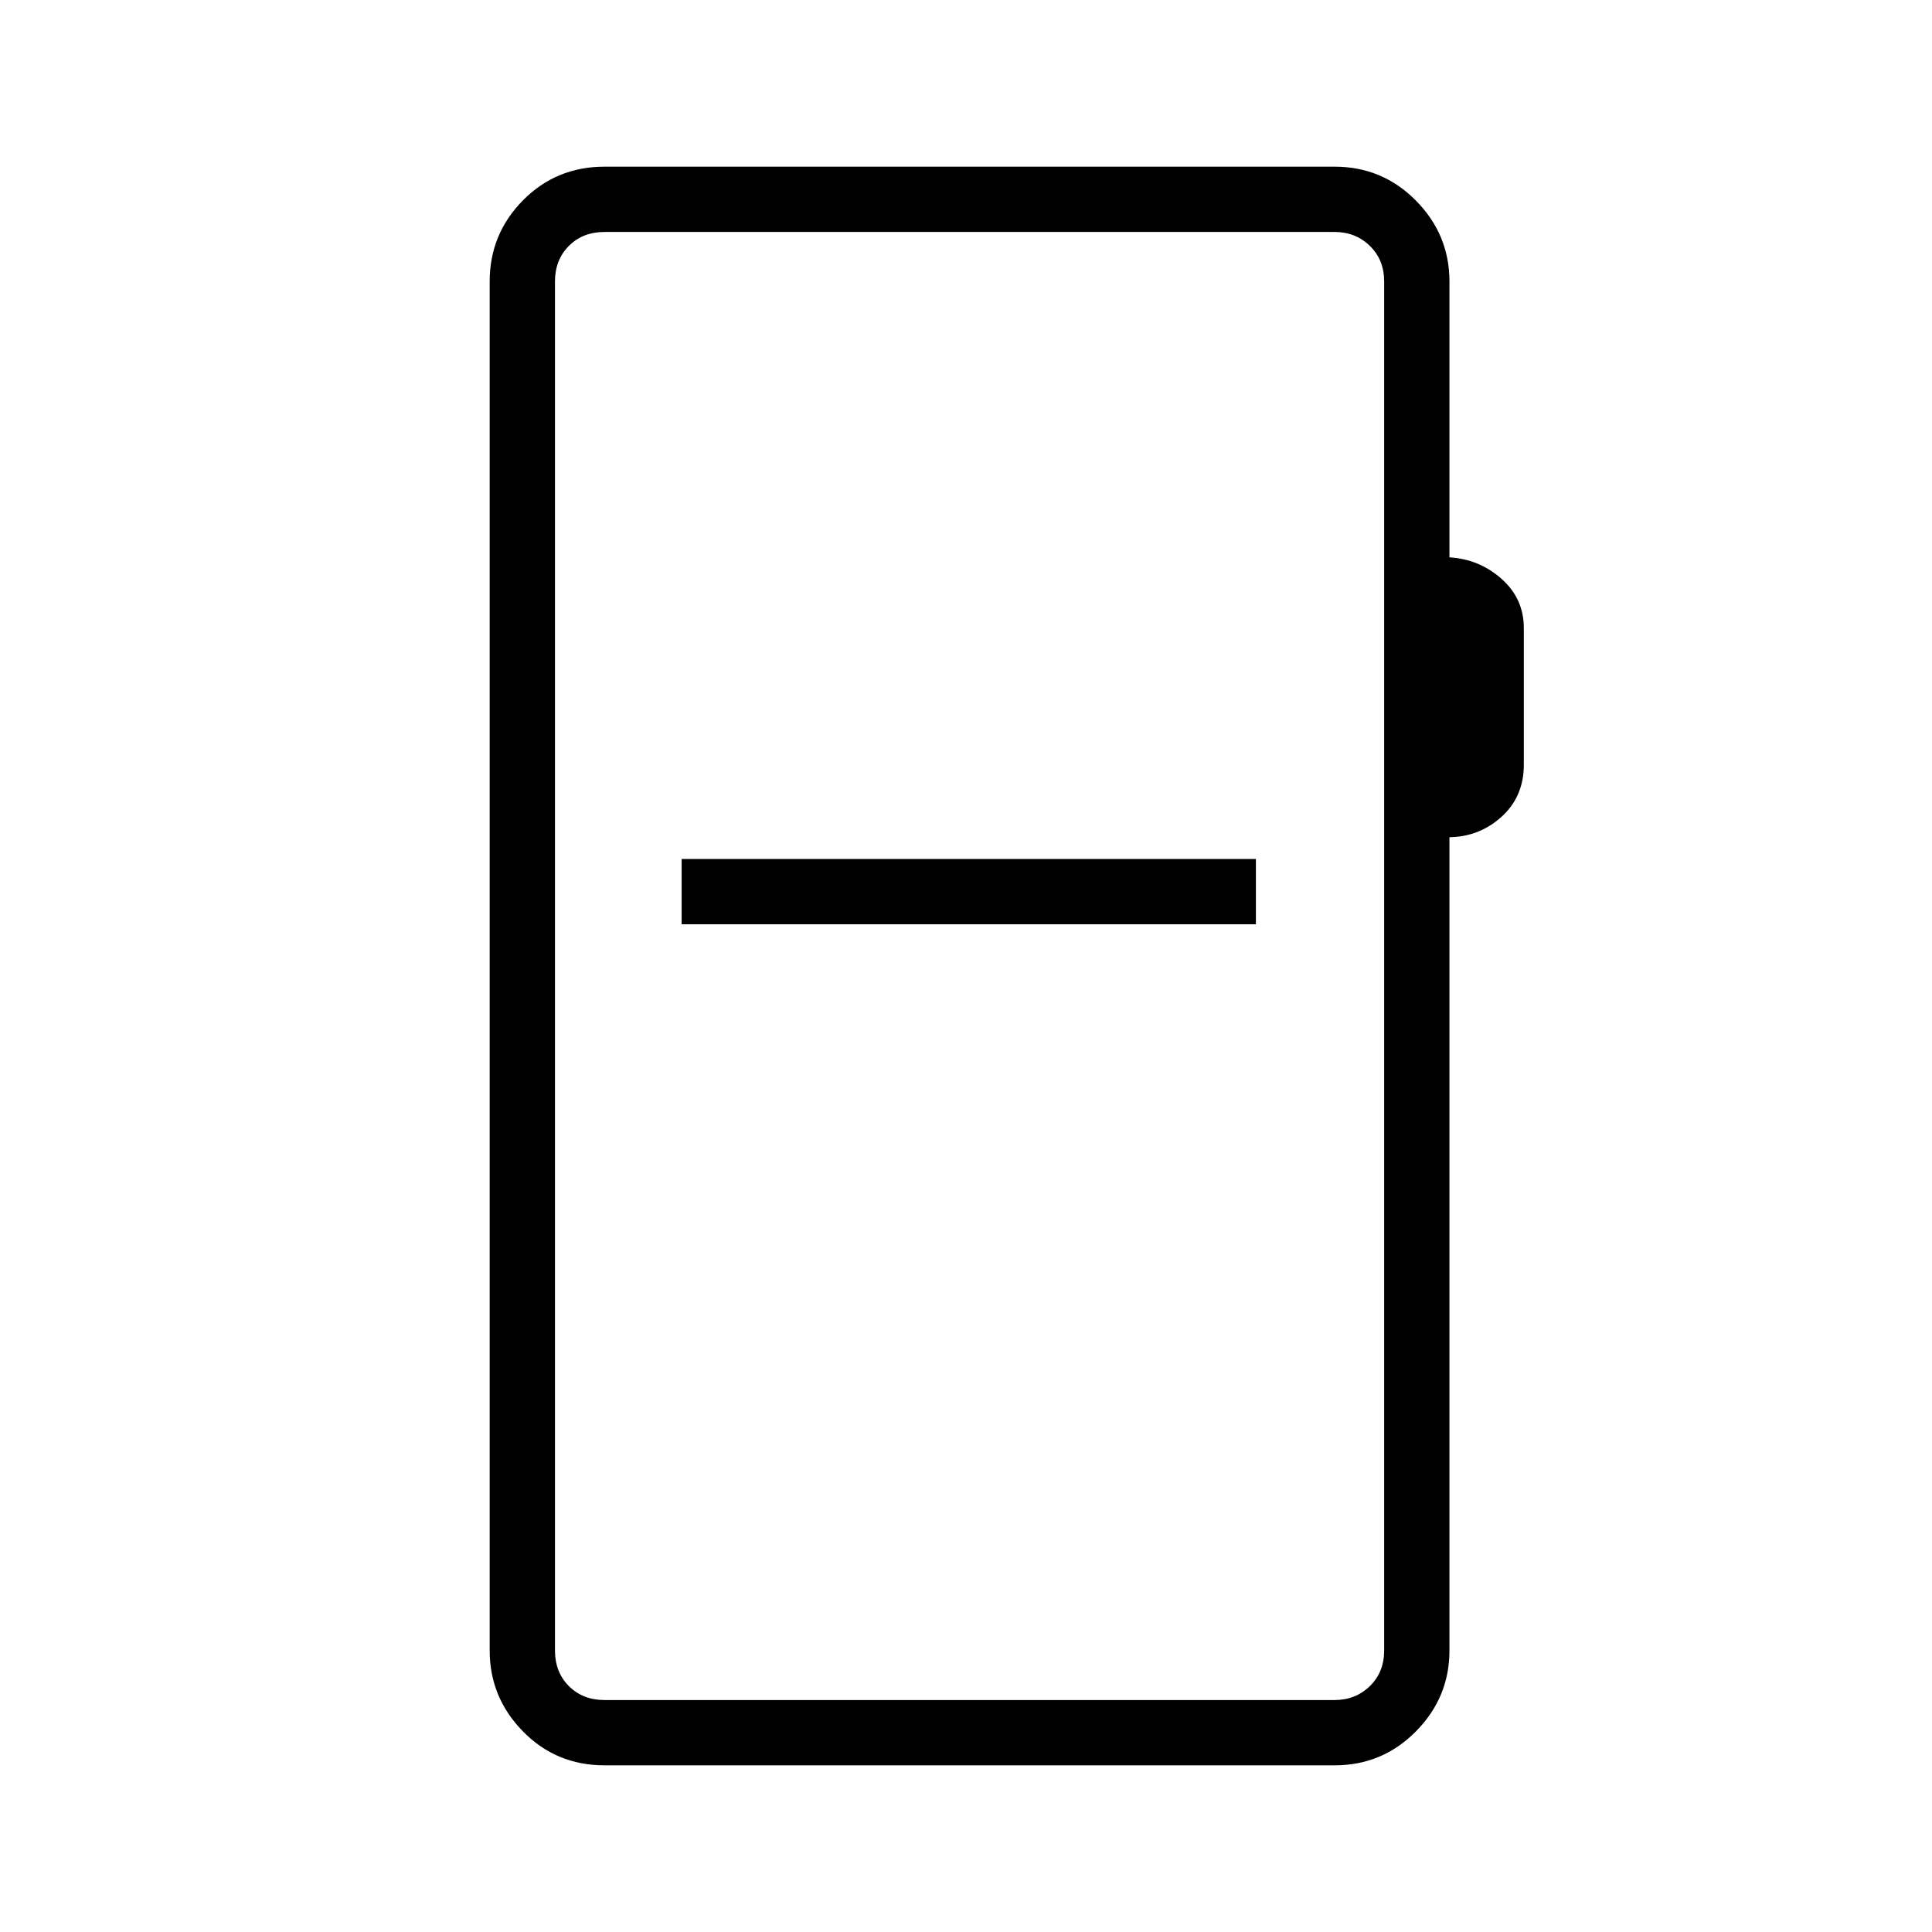 <svg xmlns="http://www.w3.org/2000/svg" height="40" viewBox="0 -960 960 960" width="40"><path d="M300.37-82.82q-24 0-40.52-16.86-16.53-16.86-16.53-40.19v-680.26q0-23.59 16.53-40.32t40.52-16.73h362.8q23.72 0 40.39 16.86 16.66 16.86 16.66 40.19v137.07q14.93.92 25.95 10.74 11.01 9.81 11.01 24.45v67.82q0 15.83-11.01 25.84-11.02 10-25.95 10.21v404.13q0 23.33-16.66 40.19-16.67 16.86-40.39 16.86h-362.8Zm0-32.44h362.8q10.38 0 17.5-6.92 7.11-6.92 7.11-17.69v-680.26q0-10.77-7.11-17.69-7.12-6.92-17.5-6.92h-362.8q-10.77 0-17.69 6.92-6.92 6.92-6.92 17.69v680.26q0 10.77 6.92 17.69 6.92 6.92 17.69 6.92Zm-24.61 0v-729.48 729.48Zm62.94-385.48h285.35v-32.44H338.7v32.44Z"/></svg>